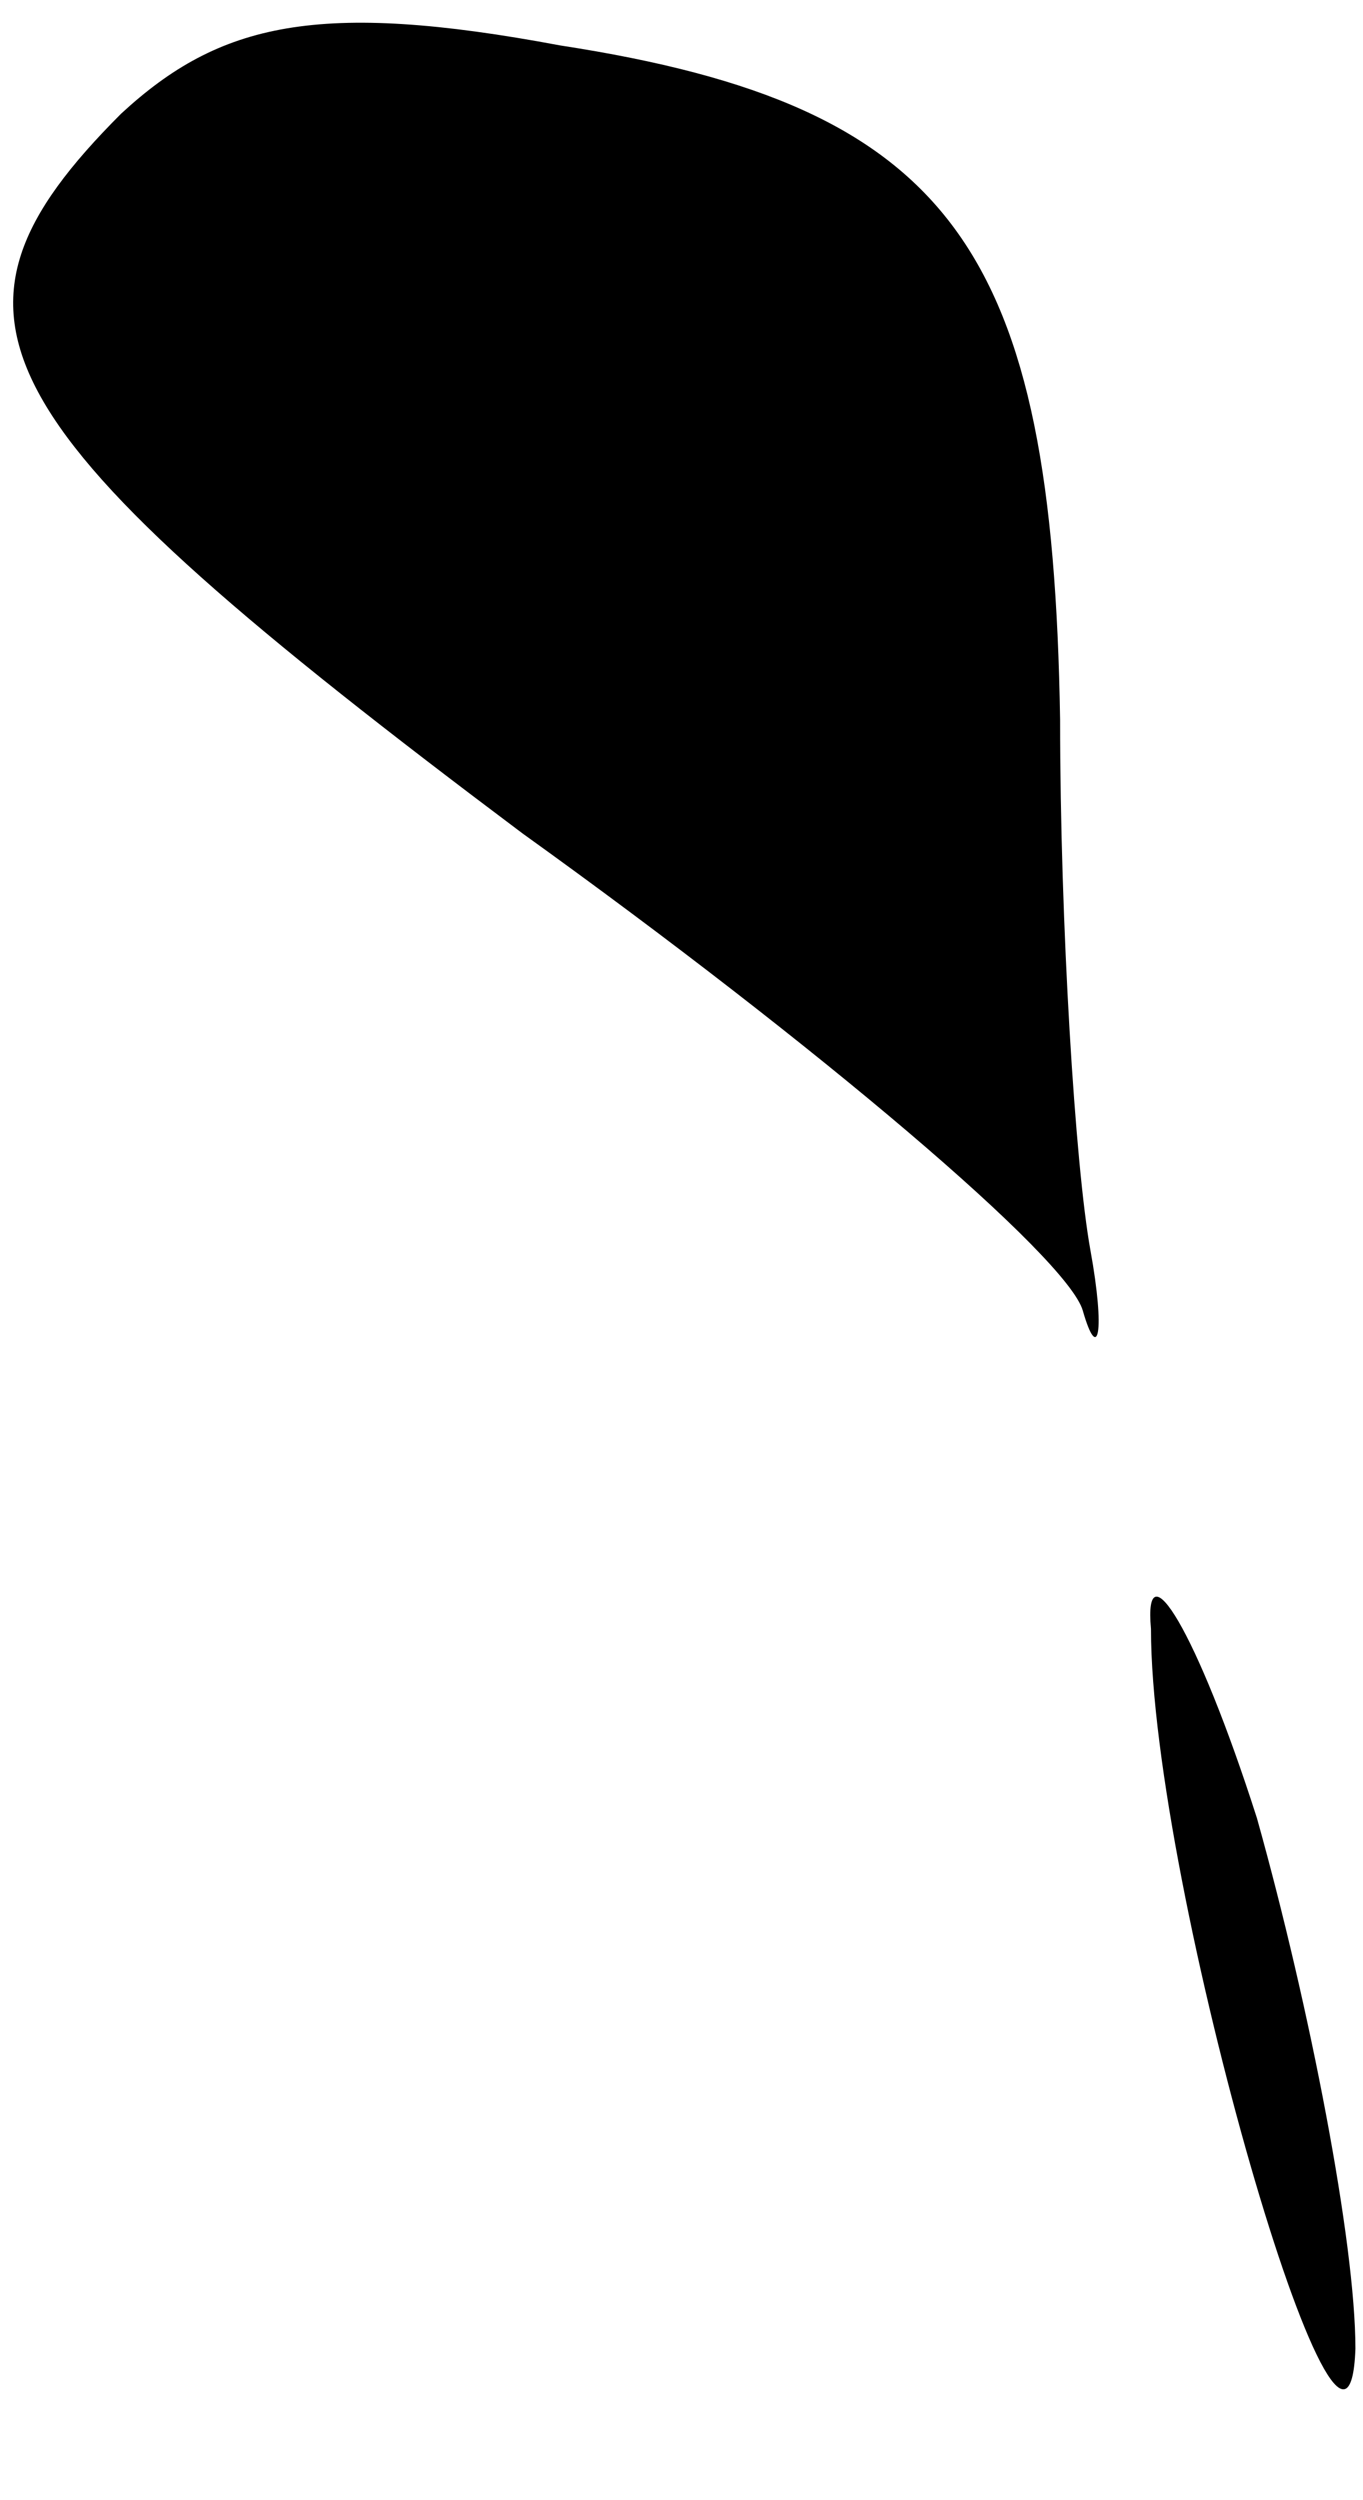 <?xml version="1.0" standalone="no"?>
<!DOCTYPE svg PUBLIC "-//W3C//DTD SVG 20010904//EN"
 "http://www.w3.org/TR/2001/REC-SVG-20010904/DTD/svg10.dtd">
<svg version="1.0" xmlns="http://www.w3.org/2000/svg"
 width="18pt" height="33pt" viewBox="0 0 18 33"
 preserveAspectRatio="xMidYMid meet">
<g transform="translate(0,33) scale(0.1,-0.1)"
fill="#000000" stroke="none">
<path fill="#000000" stroke="none" d="M16 315 c-27 -27 -19 -41 53 -95 39
-28 72 -56 74 -63 2 -7 3 -3 1 8 -2 11 -4 43 -4 70 -1 62 -14 81 -66 89 -32 6
-45 3 -58 -9z"/>
<path fill="#000000" stroke="none" d="M152 115 c0 -34 26 -123 27 -95 0 14
-6 45 -13 70 -8 25 -15 36 -14 25z"/>
</g>
</svg>
